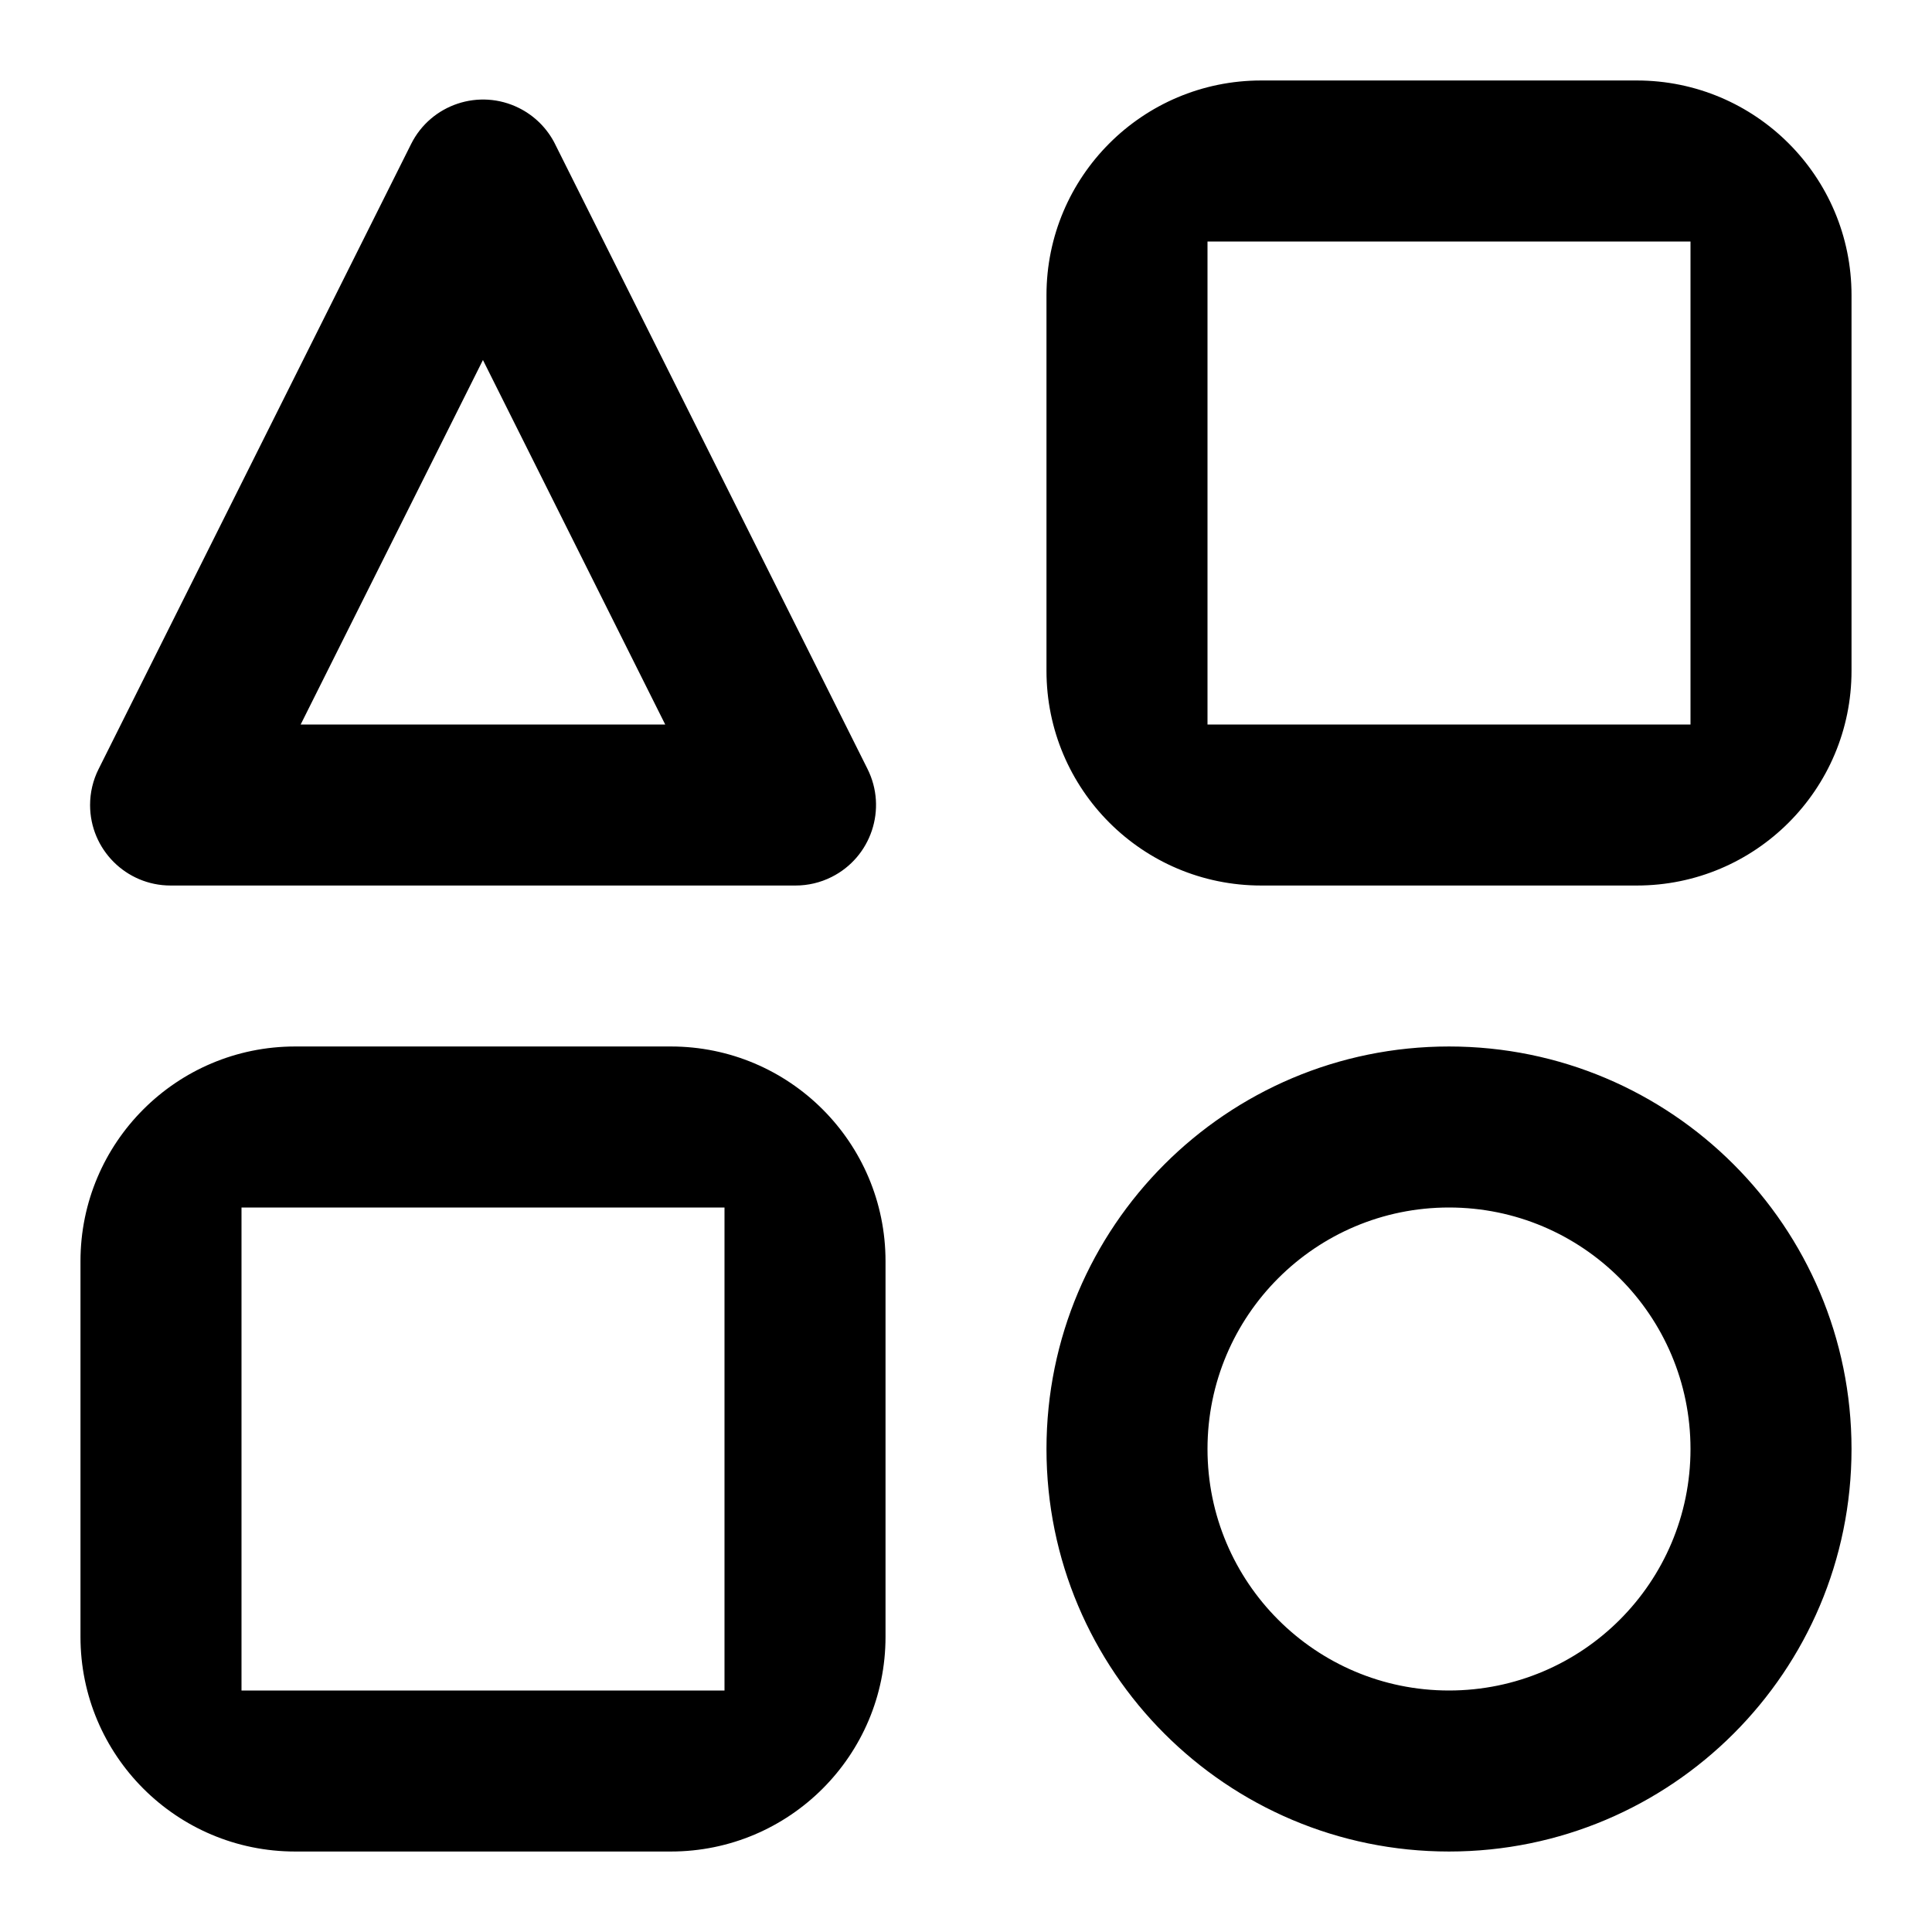 <!-- Generated by IcoMoon.io -->
<svg version="1.1" xmlns="http://www.w3.org/2000/svg" width="32" height="32" viewBox="0 0 32 32">
<title>widgets</title>
<path d="M20.889 1.333h6.222c1.964 0 3.556 1.592 3.556 3.556v6.222c0 1.964-1.592 3.556-3.556 3.556h-6.222c-1.964 0-3.556-1.592-3.556-3.556v-6.222c0-1.964 1.592-3.556 3.556-3.556zM20 4v8h8v-8h-8zM4.889 17.333h6.222c1.964 0 3.556 1.592 3.556 3.556v6.222c0 1.964-1.592 3.556-3.556 3.556h-6.222c-1.964 0-3.556-1.592-3.556-3.556v-6.222c0-1.964 1.592-3.556 3.556-3.556zM4 20v8h8v-8h-8zM24 28c2.209 0 4-1.791 4-4s-1.791-4-4-4c-2.209 0-4 1.791-4 4s1.791 4 4 4zM24 30.667c-3.682 0-6.667-2.985-6.667-6.667s2.985-6.667 6.667-6.667c3.682 0 6.667 2.985 6.667 6.667s-2.985 6.667-6.667 6.667zM4.981 12h6.037l-3.019-6.037-3.019 6.037zM9.193 2.385l5.176 10.352c0.329 0.659 0.062 1.46-0.596 1.789-0.185 0.093-0.389 0.141-0.596 0.141h-10.352c-0.736 0-1.333-0.597-1.333-1.333 0-0.207 0.048-0.411 0.141-0.596l5.176-10.352c0.329-0.659 1.13-0.926 1.789-0.596 0.258 0.129 0.467 0.338 0.596 0.596z"></path>
</svg>

